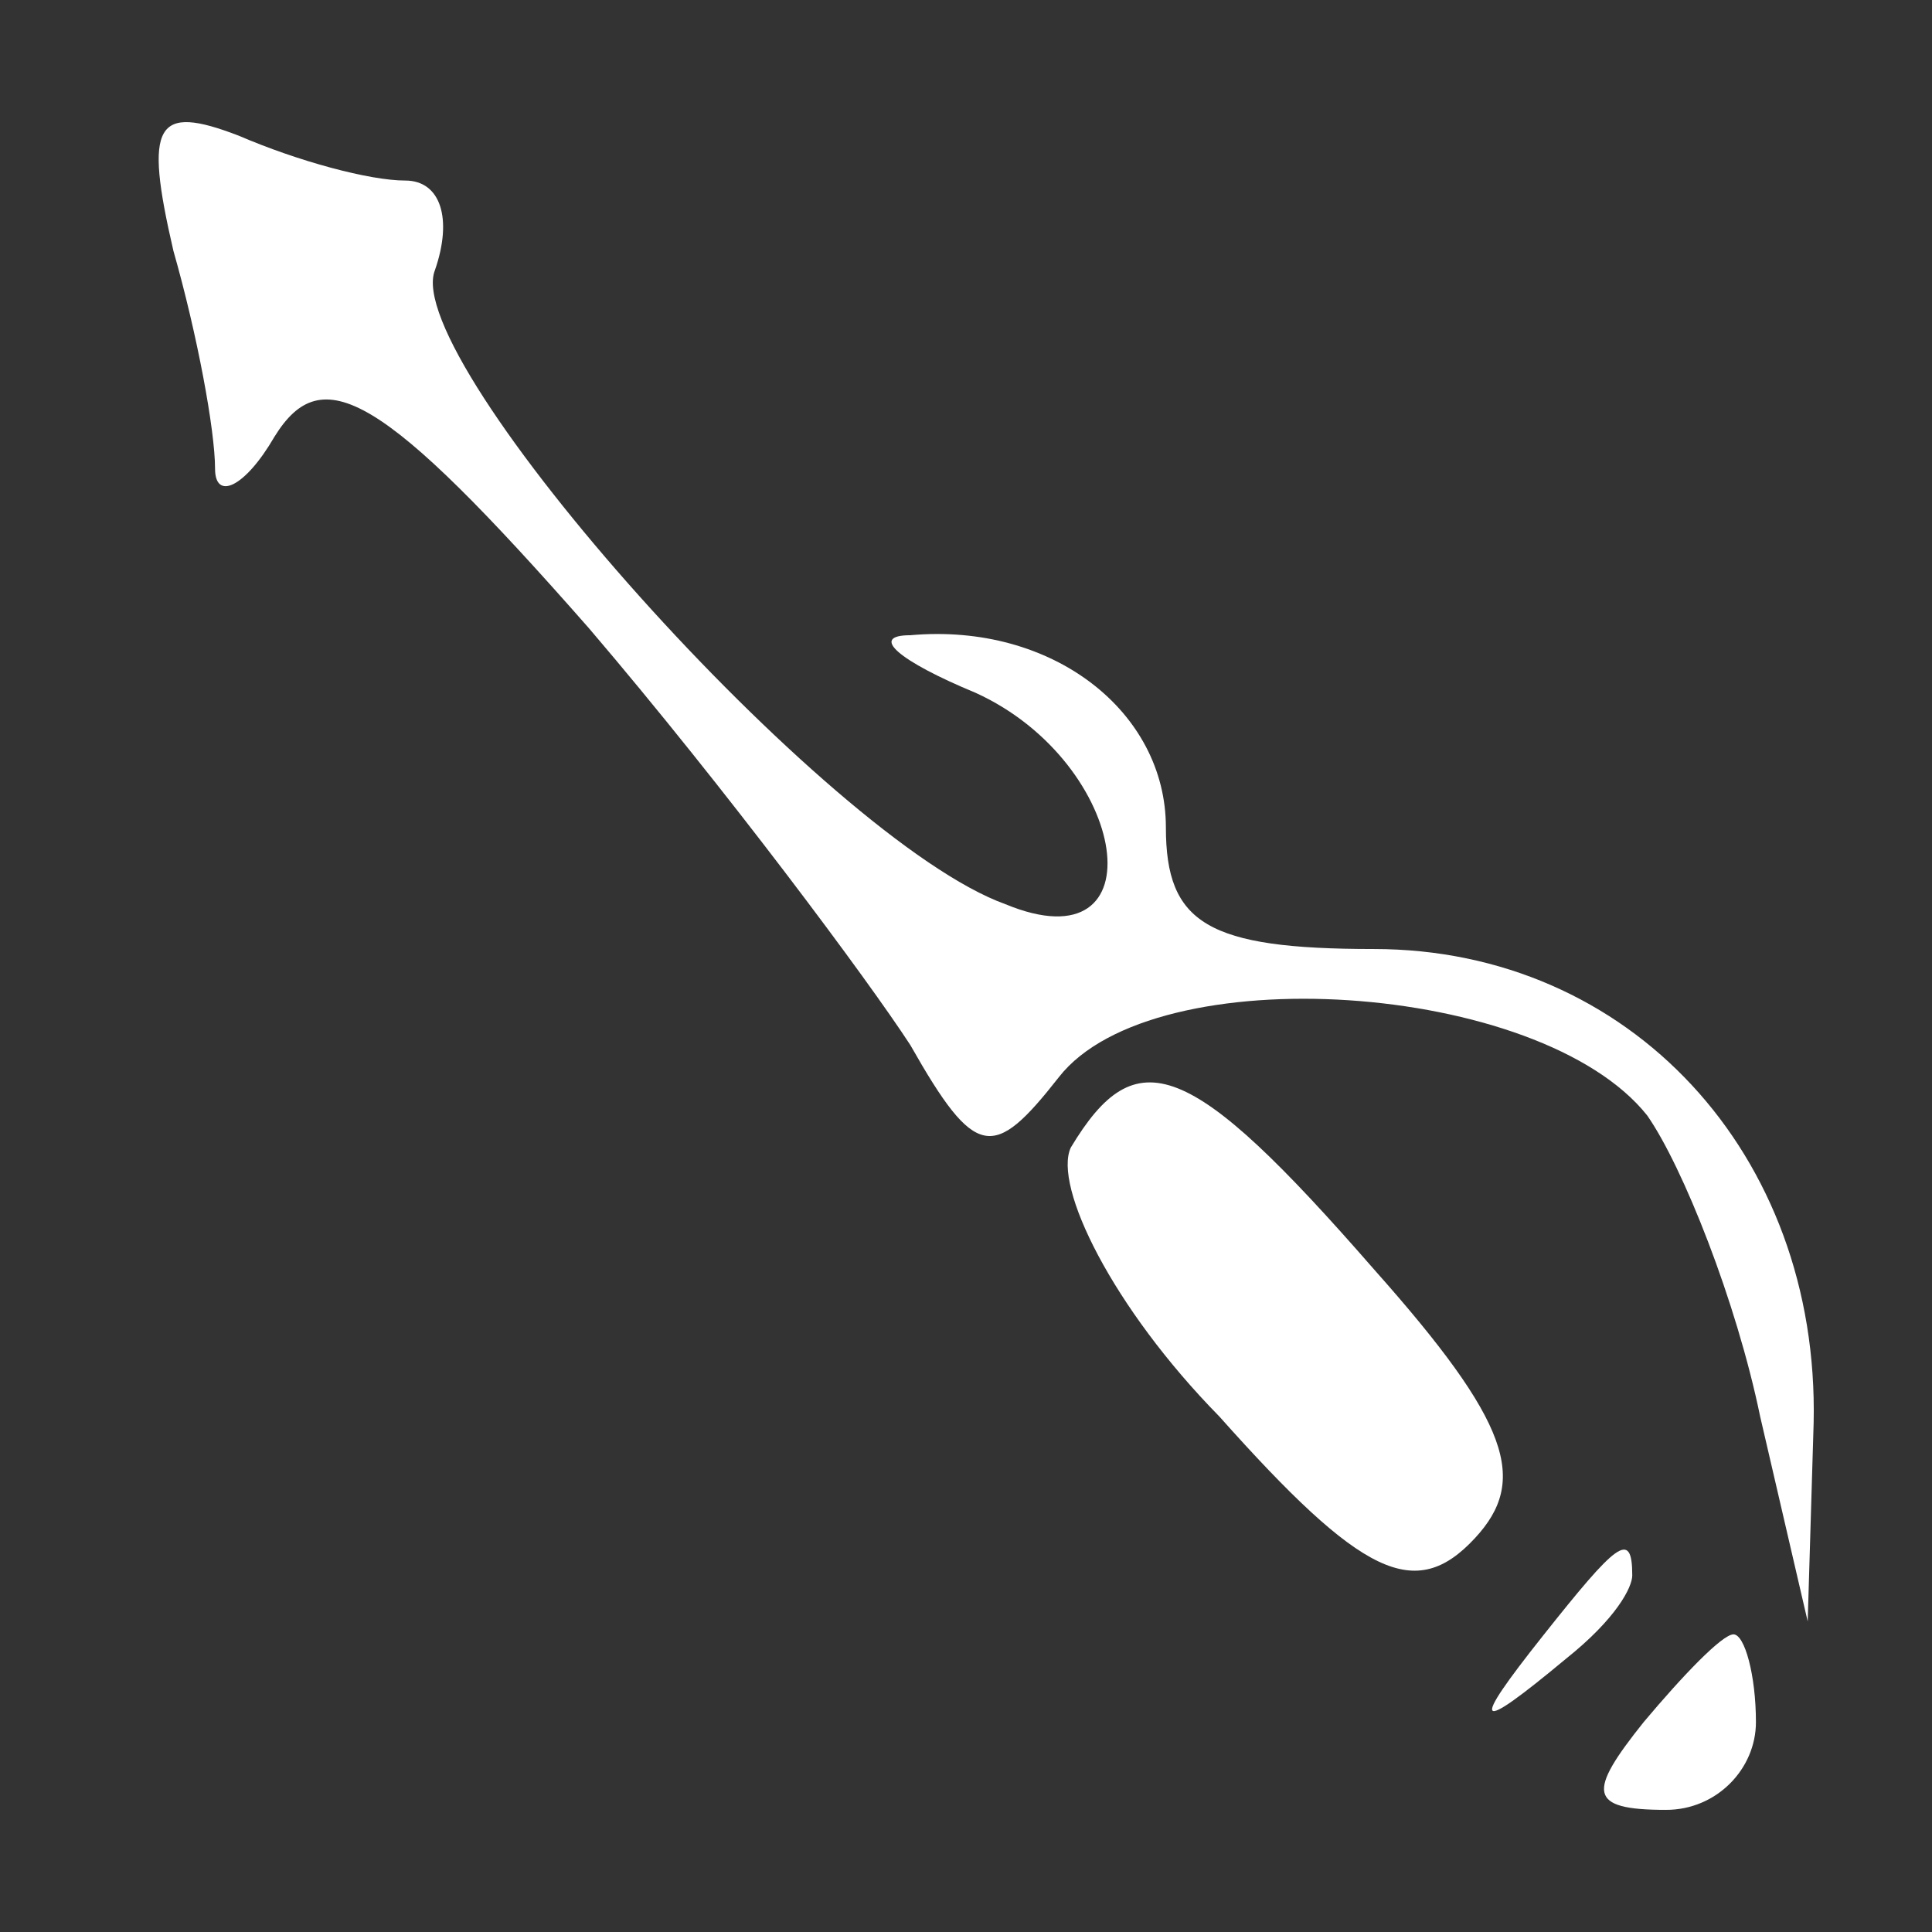 <?xml version="1.0" encoding="UTF-8" standalone="no"?>
<svg
   version="1.0"
   width="40pt"
   height="40pt"
   viewBox="0 0 40 40"
   preserveAspectRatio="xMidYMid"
   id="svg76"
   xmlns="http://www.w3.org/2000/svg"
   xmlns:svg="http://www.w3.org/2000/svg">
  <rect x="0" y="0" width="40" height="40" fill="#333333" stroke="none"/>
  <defs
     id="defs80" />
  <g
     transform="matrix(0.1,0,0,-0.1,0,32)"
     fill="#FFF"
     stroke="none"
     id="g74">
    <path
       d="m 35.911,268.036 c 4.922,-17.236 8.613,-37.125 8.613,-45.08 0,-6.629 6.152,-3.978 12.304,6.629 9.843,15.911 22.147,9.281 65.21,-39.776 28.299,-33.147 57.828,-72.923 66.44,-86.182 13.534,-23.866 17.225,-23.866 30.759,-6.629 19.686,25.192 99.661,19.888 121.808,-7.955 7.382,-10.607 18.456,-38.451 23.377,-62.316 l 9.843,-42.428 1.23,41.102 c 1.23,55.687 -38.142,98.115 -91.048,98.115 -34.451,0 -43.063,5.304 -43.063,25.192 0,23.866 -23.377,42.428 -52.906,39.776 -8.613,0 -2.461,-5.304 13.534,-11.933 31.99,-14.585 38.142,-57.013 6.152,-43.754 -36.911,13.259 -125.499,112.7 -118.116,131.262 3.691,10.607 1.23,18.562 -6.152,18.562 -7.382,0 -22.147,3.978 -34.451,9.281 -17.225,6.629 -19.686,2.652 -13.534,-23.866 z"
       id="path66"
       style="stroke-width:1.277" />
    <path
       d="m 221.698,82.413 c -3.691,-7.955 8.613,-33.147 30.759,-55.687 29.529,-33.147 40.602,-38.451 52.906,-25.192 11.073,11.933 7.382,23.866 -20.916,55.687 -38.142,43.754 -49.215,47.732 -62.749,25.192 z"
       id="path68"
       style="stroke-width:1.277" />
    <path
       d="m 319.435,-18.688 c -15.268,-19.236 -14.093,-20.438 4.698,-4.809 10.57,8.416 13.808,14.916 13.808,17.32 0,9.618 -3.238,6.724 -18.505,-12.511 z"
       id="path70"
       style="stroke-width:1.188"
        />
    <path
       d="m 340.302,-36.546 c -11.623,-14.535 -11.623,-18.169 4.649,-18.169 10.46,0 18.596,8.479 18.596,18.169 0,9.69 -2.325,18.169 -4.649,18.169 -2.325,0 -10.46,-8.479 -18.596,-18.169 z"
       id="path72"
       style="stroke-width:1.187" />
  </g>
</svg>
